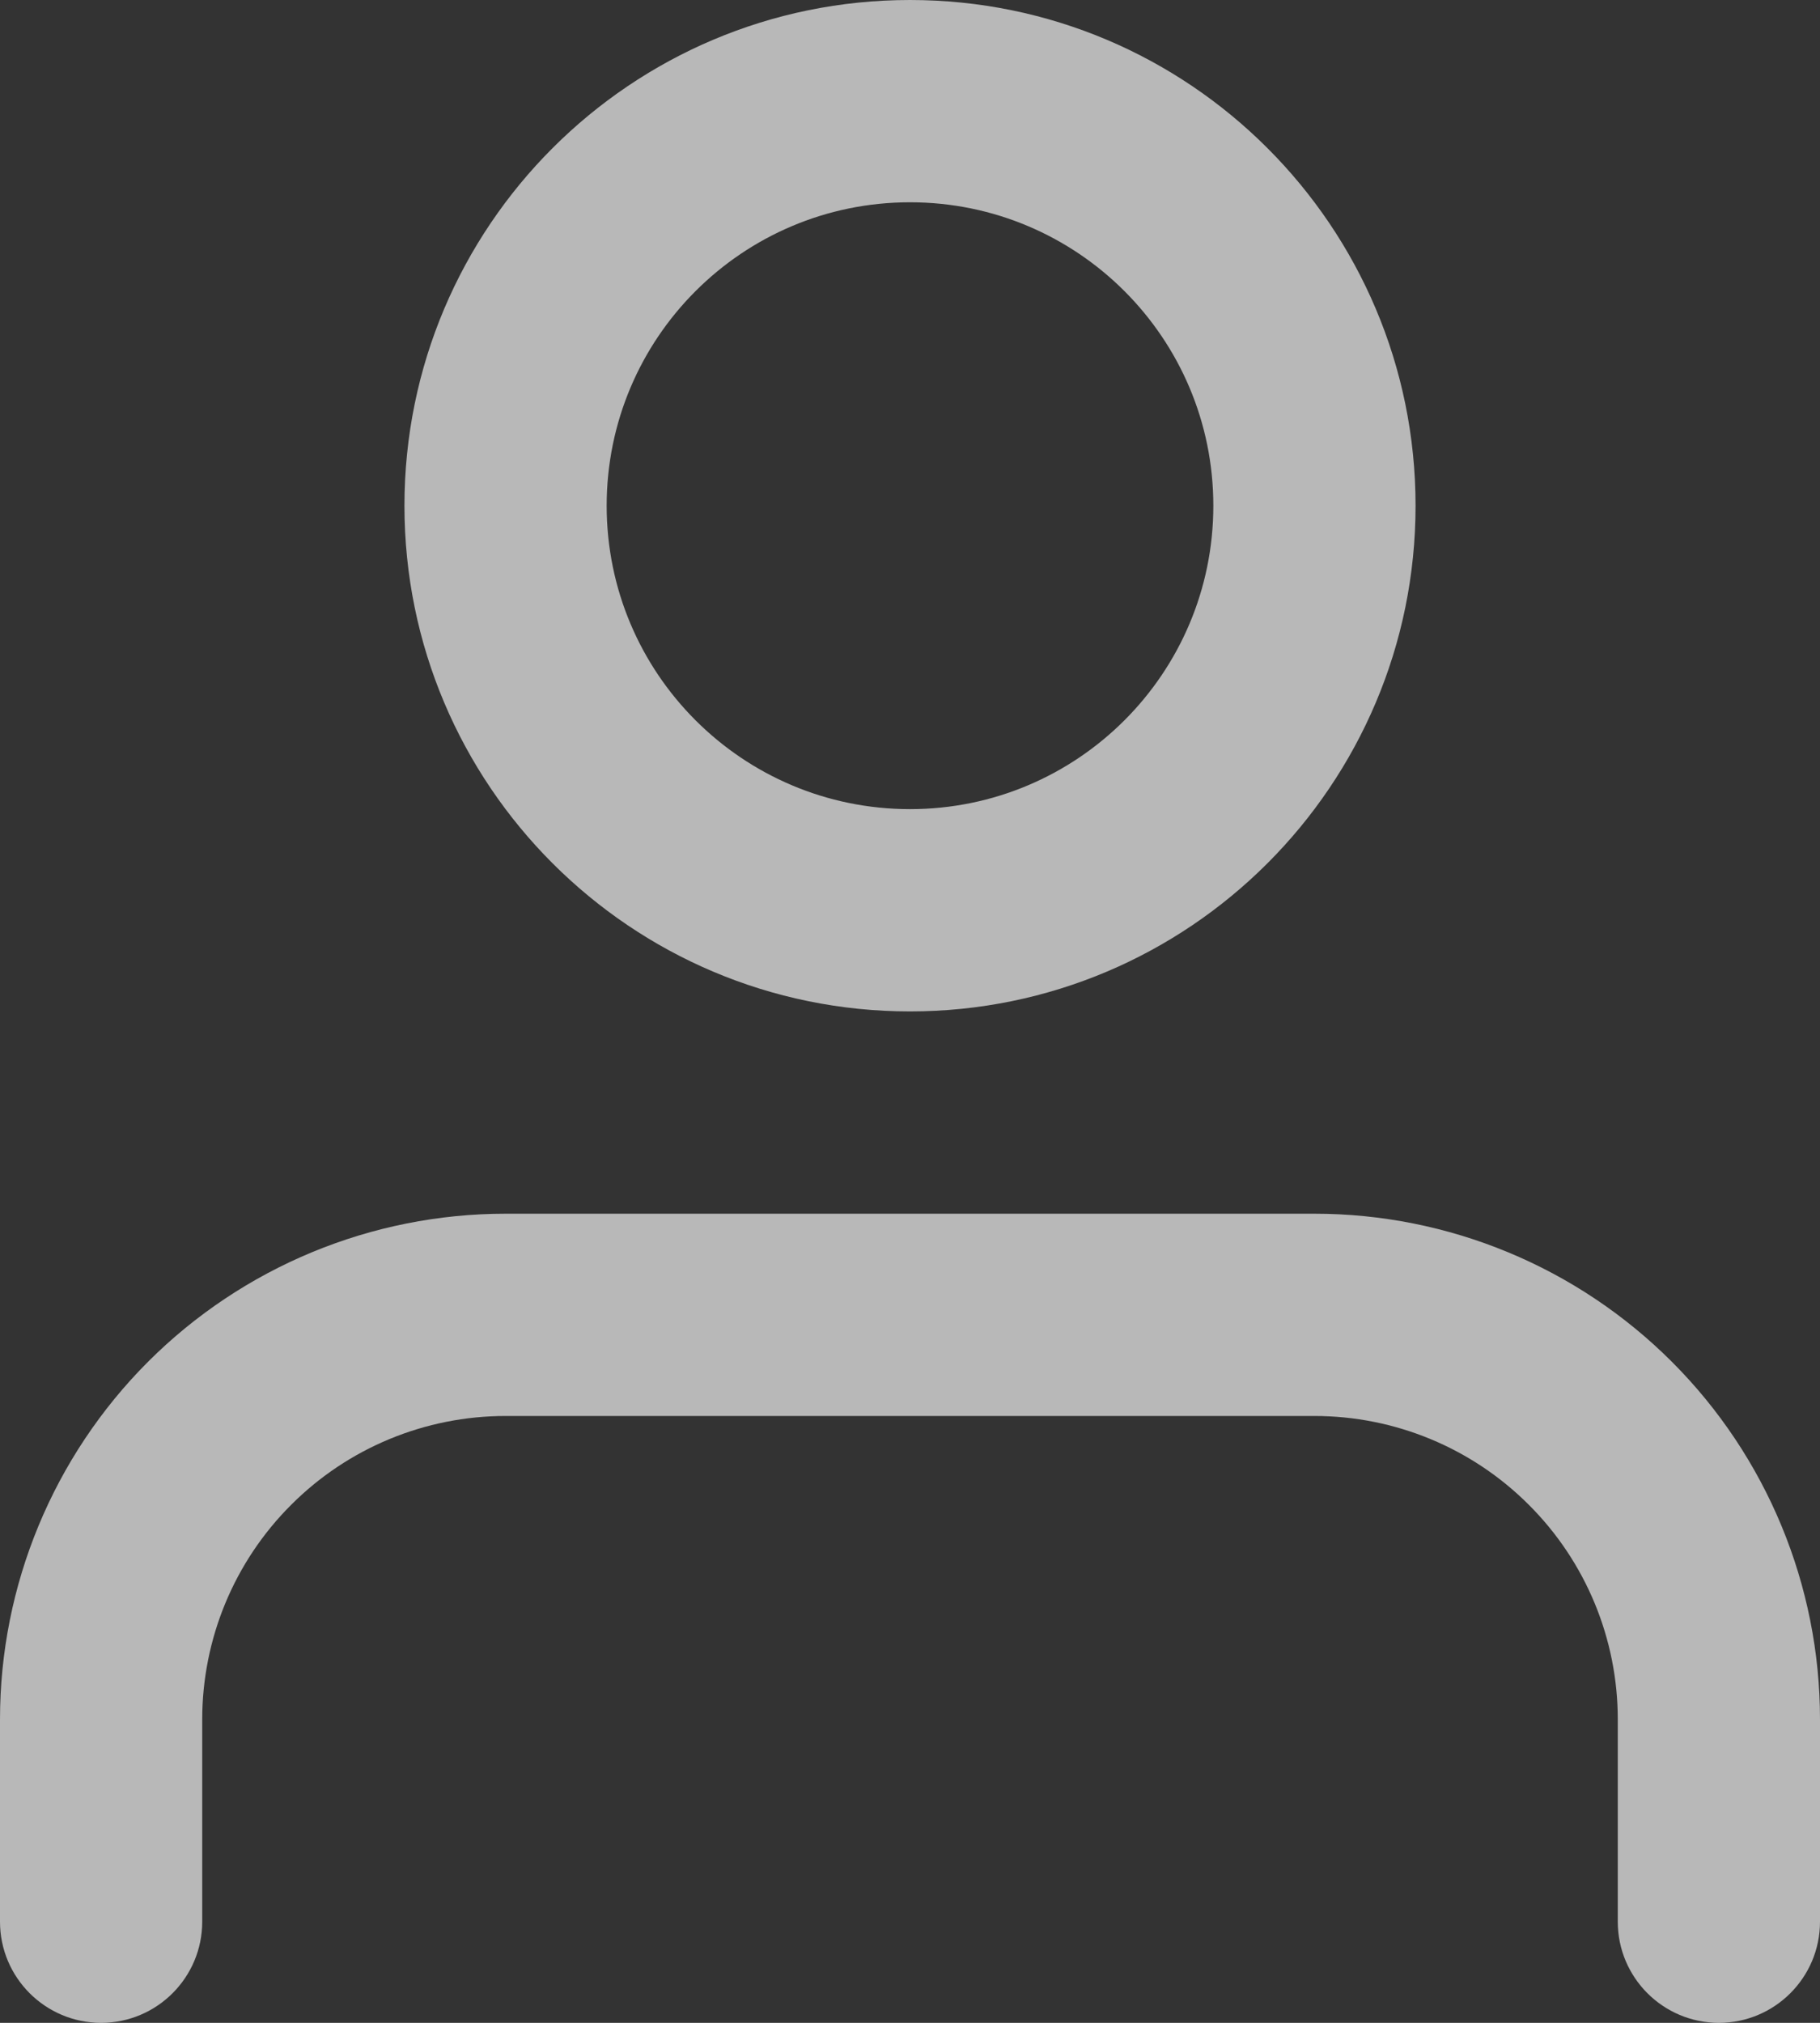 <svg width="18" height="20" viewBox="0 0 18 20" fill="none" xmlns="http://www.w3.org/2000/svg">
<rect x="0" y="0" width="18" height="20" fill="#333333" stroke="none"/>
<path fill-rule="evenodd" clip-rule="evenodd" d="M6 5C6 3.343 7.343 2 9 2C10.657 2 12 3.343 12 5C12 6.657 10.657 8 9 8C7.343 8 6 6.657 6 5ZM9 0C6.239 0 4 2.239 4 5C4 7.761 6.239 10 9 10C11.761 10 14 7.761 14 5C14 2.239 11.761 0 9 0ZM5 12C3.674 12 2.402 12.527 1.464 13.464C0.527 14.402 0 15.674 0 17V19C0 19.552 0.448 20 1 20C1.552 20 2 19.552 2 19V17C2 16.204 2.316 15.441 2.879 14.879C3.441 14.316 4.204 14 5 14H13C13.796 14 14.559 14.316 15.121 14.879C15.684 15.441 16 16.204 16 17V19C16 19.552 16.448 20 17 20C17.552 20 18 19.552 18 19V17C18 15.674 17.473 14.402 16.535 13.464C15.598 12.527 14.326 12 13 12H5Z" fill="white" fill-opacity="0.65"/>
</svg>
